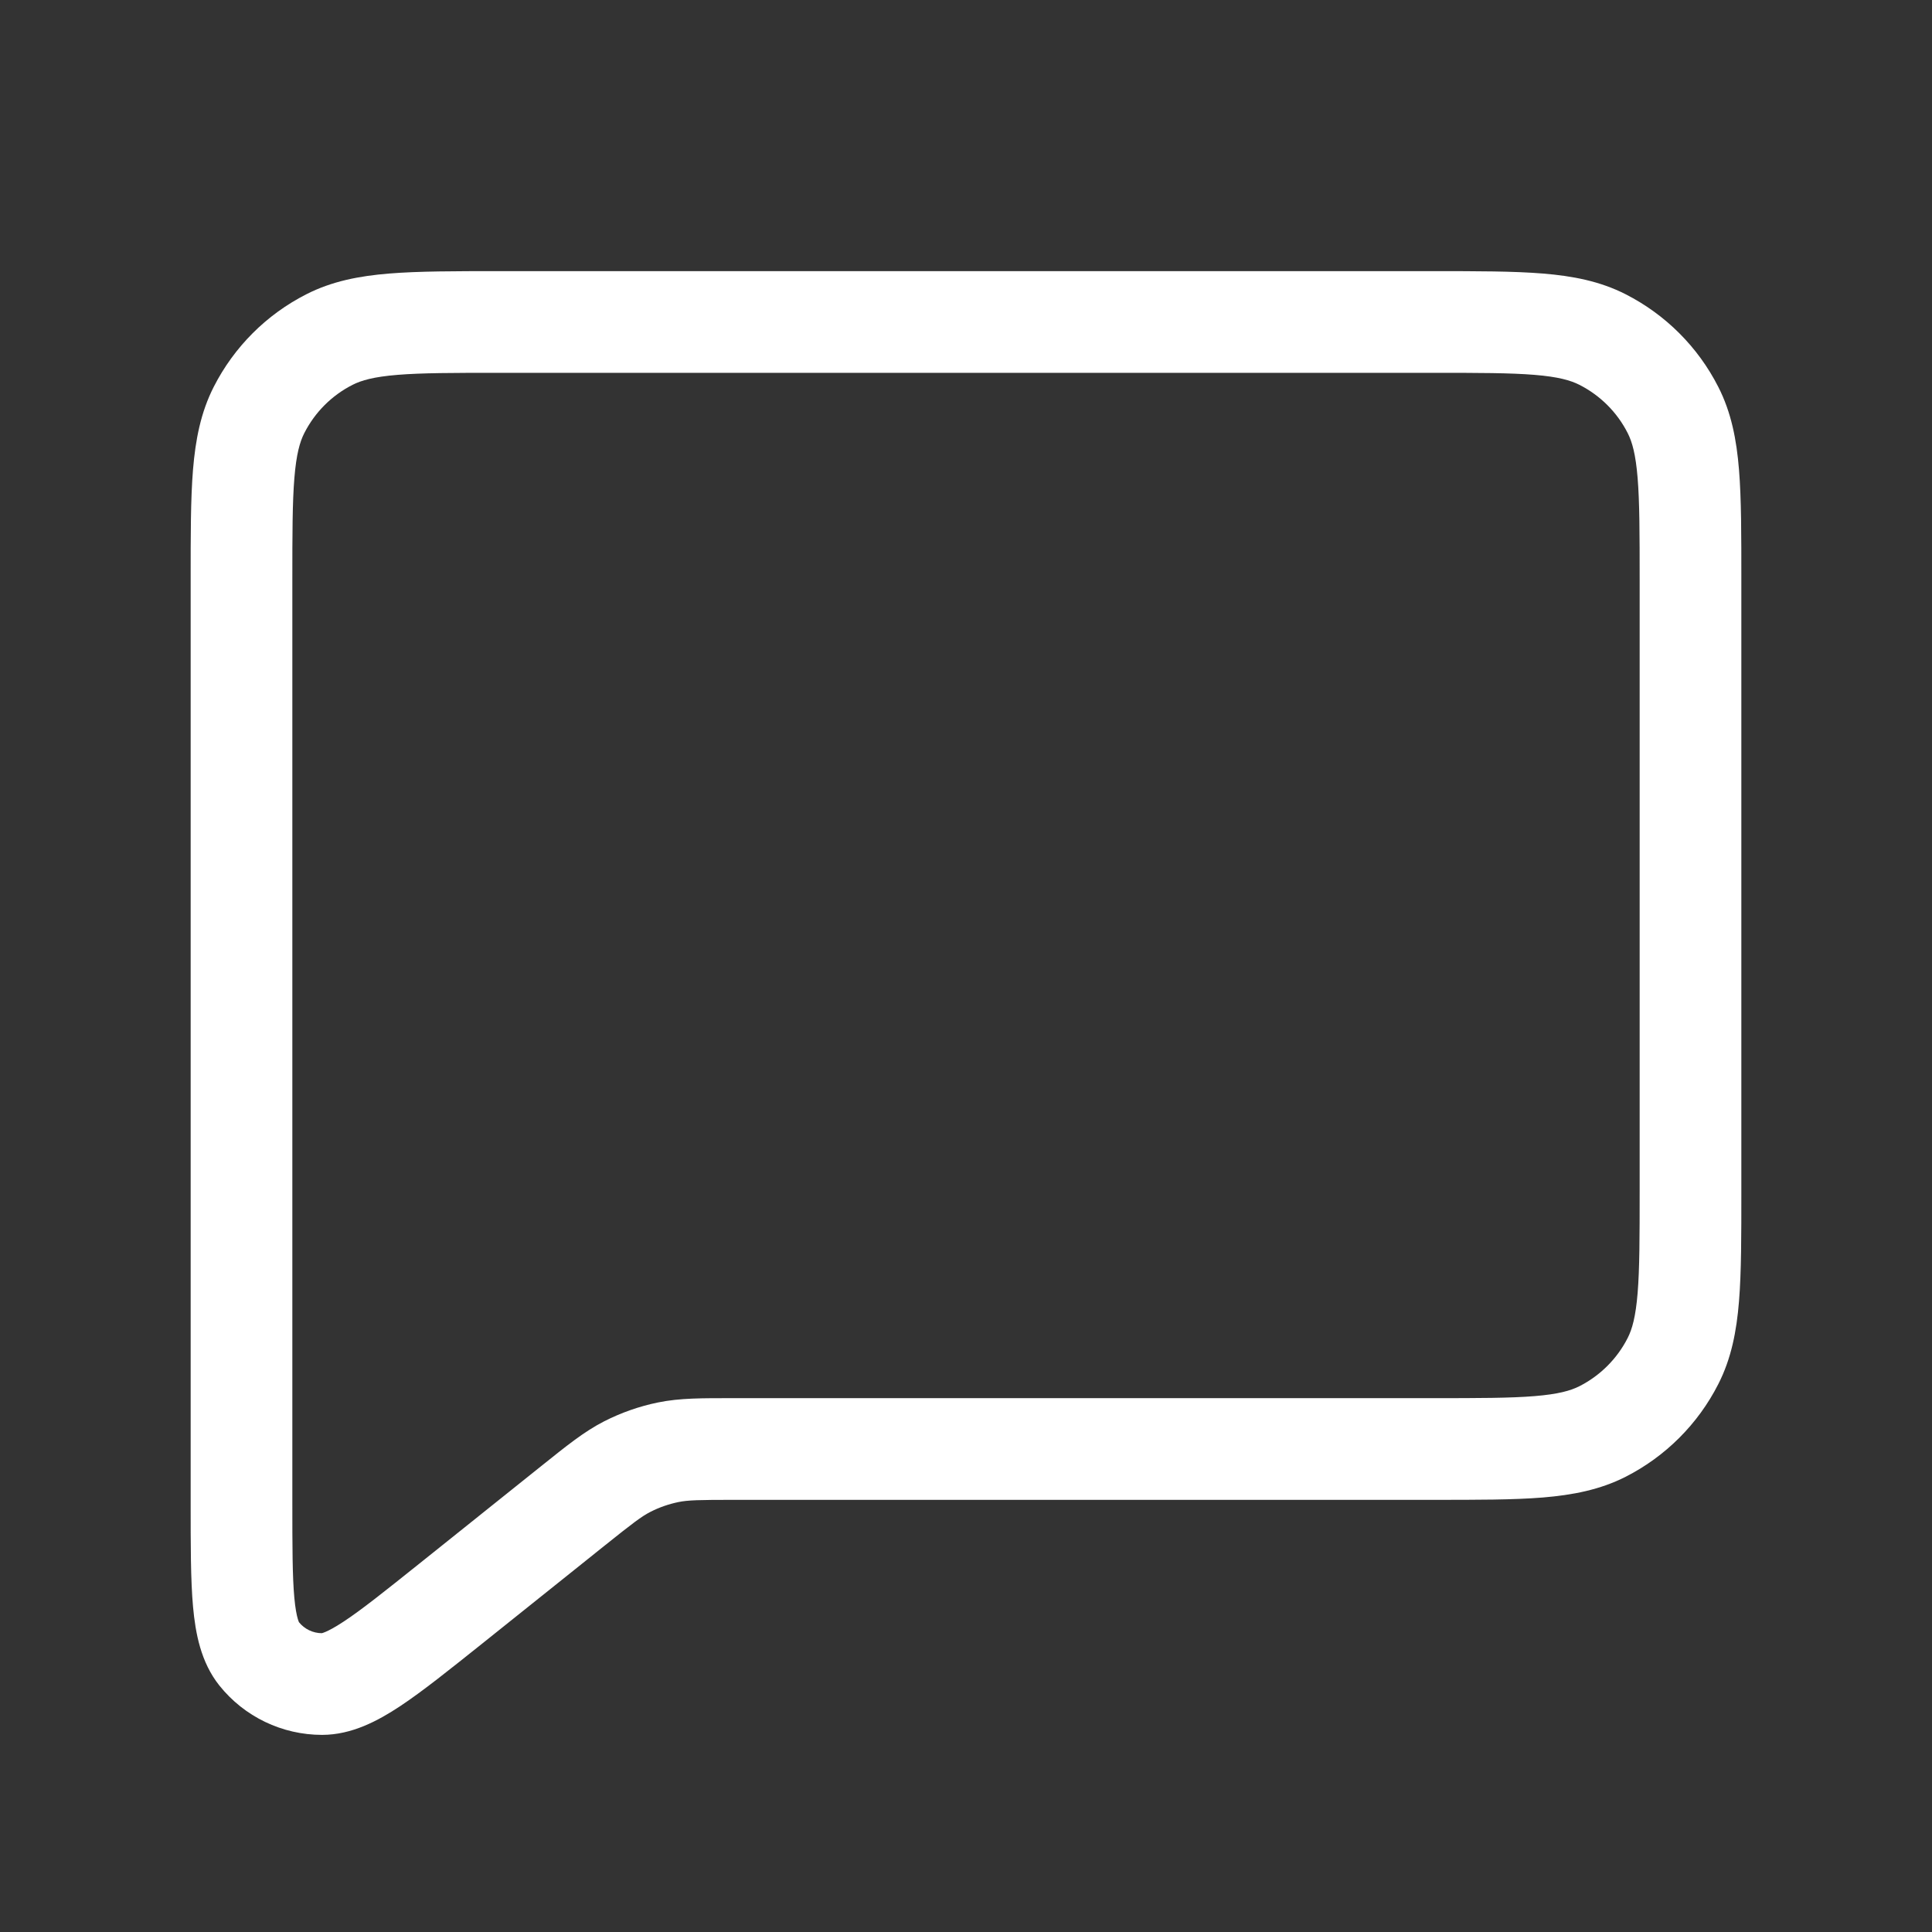 <svg width="38" height="38" viewBox="0 0 38 38" fill="none" xmlns="http://www.w3.org/2000/svg">
<rect x="0" y="0" width="38" height="38" fill="#333333" stroke="none"/>
<path d="M8.866 31.541L8.241 30.76L8.241 30.76L8.866 31.541ZM5.095 8.063L5.986 8.517L5.095 8.063ZM6.479 6.679L6.933 7.57L6.479 6.679ZM6.335 33.123L6.334 32.123L6.335 33.123ZM5.096 32.527L5.877 31.903L5.877 31.903L5.096 32.527ZM13.141 28.565L13.342 29.544L13.342 29.544L13.141 28.565ZM12.337 28.847L11.882 27.956L11.882 27.956L12.337 28.847ZM32.905 26.771L32.014 26.317L32.905 26.771ZM31.521 28.155L31.067 27.264L31.521 28.155ZM32.905 8.063L32.014 8.517L32.014 8.517L32.905 8.063ZM31.521 6.679L31.975 5.788L31.975 5.788L31.521 6.679ZM32.25 11.4V23.433H34.25V11.4H32.25ZM28.183 27.5H14.444V29.5H28.183V27.5ZM10.654 28.829L8.241 30.76L9.491 32.322L11.904 30.391L10.654 28.829ZM5.75 29.562V11.4H3.75V29.562H5.75ZM9.817 7.333H28.184V5.333H9.817V7.333ZM5.75 11.4C5.75 10.497 5.751 9.88 5.79 9.402C5.828 8.936 5.897 8.691 5.986 8.517L4.204 7.609C3.948 8.112 3.845 8.649 3.796 9.239C3.749 9.817 3.75 10.53 3.75 11.4H5.75ZM9.817 5.333C8.947 5.333 8.234 5.333 7.655 5.38C7.065 5.428 6.528 5.531 6.025 5.788L6.933 7.57C7.107 7.481 7.352 7.411 7.818 7.373C8.296 7.334 8.914 7.333 9.817 7.333V5.333ZM5.986 8.517C6.194 8.109 6.525 7.777 6.933 7.57L6.025 5.788C5.24 6.187 4.603 6.825 4.204 7.609L5.986 8.517ZM8.241 30.76C7.567 31.299 7.115 31.66 6.763 31.892C6.396 32.135 6.302 32.123 6.334 32.123L6.336 34.123C6.923 34.122 7.435 33.845 7.866 33.561C8.312 33.266 8.847 32.836 9.491 32.322L8.241 30.76ZM3.75 29.562C3.75 30.386 3.749 31.073 3.797 31.605C3.844 32.119 3.948 32.692 4.314 33.151L5.877 31.903C5.898 31.928 5.829 31.863 5.789 31.424C5.751 31.005 5.75 30.426 5.75 29.562H3.75ZM6.334 32.123C6.156 32.123 5.988 32.042 5.877 31.903L4.314 33.151C4.805 33.766 5.549 34.123 6.336 34.123L6.334 32.123ZM14.444 27.5C13.825 27.5 13.377 27.495 12.94 27.585L13.342 29.544C13.534 29.505 13.745 29.5 14.444 29.5V27.5ZM11.904 30.391C12.449 29.955 12.617 29.827 12.792 29.737L11.882 27.956C11.484 28.16 11.137 28.443 10.654 28.829L11.904 30.391ZM12.94 27.585C12.571 27.661 12.216 27.786 11.882 27.956L12.792 29.737C12.966 29.648 13.151 29.584 13.342 29.544L12.94 27.585ZM32.25 23.433C32.25 24.337 32.249 24.954 32.21 25.432C32.172 25.898 32.103 26.143 32.014 26.317L33.796 27.225C34.053 26.722 34.156 26.184 34.204 25.595C34.251 25.016 34.25 24.304 34.25 23.433H32.25ZM28.183 29.5C29.054 29.5 29.766 29.501 30.345 29.454C30.934 29.405 31.471 29.302 31.975 29.046L31.067 27.264C30.892 27.353 30.648 27.422 30.182 27.46C29.704 27.499 29.087 27.5 28.183 27.5V29.5ZM32.014 26.317C31.807 26.724 31.475 27.056 31.067 27.264L31.975 29.046C32.758 28.647 33.397 28.01 33.796 27.225L32.014 26.317ZM34.25 11.4C34.25 10.53 34.251 9.817 34.204 9.239C34.156 8.649 34.053 8.112 33.796 7.609L32.014 8.517C32.103 8.691 32.172 8.935 32.21 9.402C32.249 9.879 32.25 10.497 32.25 11.4H34.25ZM28.184 7.333C29.087 7.333 29.704 7.334 30.182 7.373C30.648 7.411 30.892 7.481 31.067 7.57L31.975 5.788C31.471 5.531 30.934 5.428 30.345 5.38C29.767 5.333 29.054 5.333 28.184 5.333V7.333ZM33.796 7.609C33.397 6.824 32.758 6.187 31.975 5.788L31.067 7.57C31.475 7.778 31.807 8.109 32.014 8.517L33.796 7.609Z" fill="white"/>
</svg>
